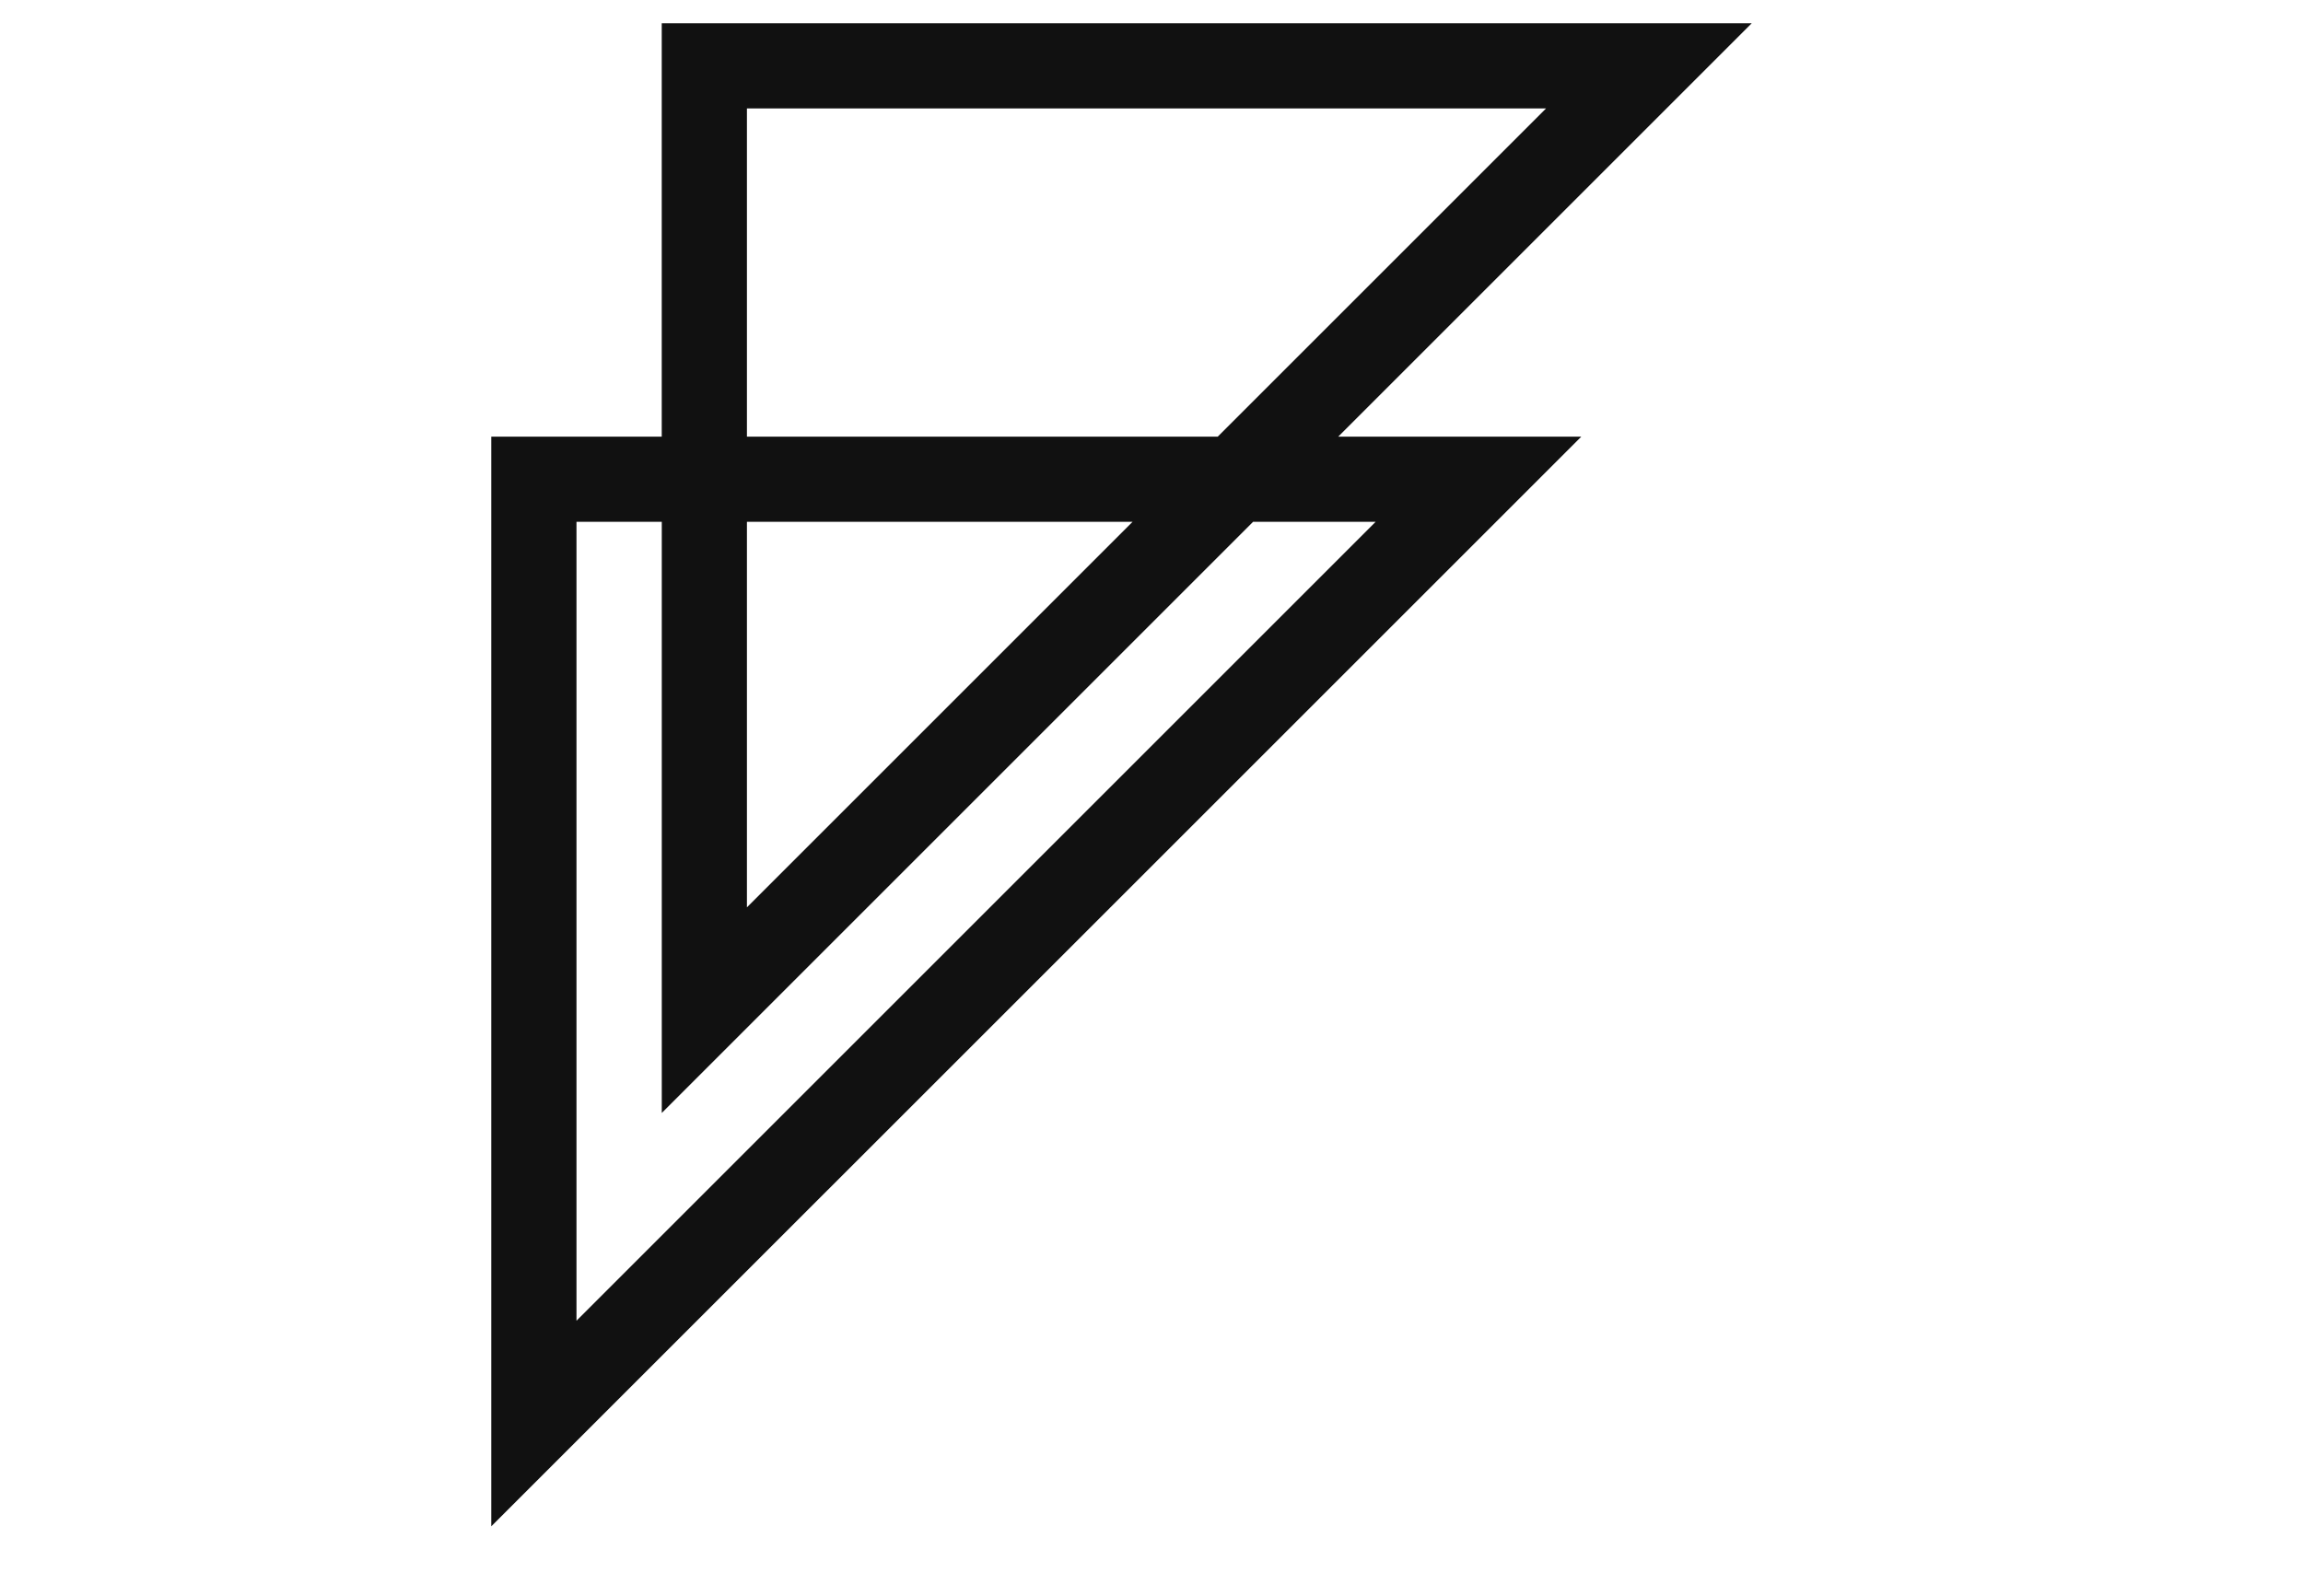 <?xml version="1.0" encoding="utf-8"?>
<!-- Generator: Adobe Illustrator 16.0.0, SVG Export Plug-In . SVG Version: 6.00 Build 0)  -->
<svg version="1.2" baseProfile="tiny" xmlns="http://www.w3.org/2000/svg" xmlns:xlink="http://www.w3.org/1999/xlink" x="0px"
	 y="0px" width="64.885px" height="44.981px" viewBox="0 -4.8 64.885 44.981" xml:space="preserve">
<g id="Calque_4">
	<rect x="0" y="-5.455" display="none" fill="#B7B7B7" width="64.885" height="44.981"/>
</g>
<g id="Calque_1" display="none">
	<path display="inline" fill="#111111" d="M23.074,4.819L42.001,37.78H4.146L23.074,4.819 M23.074,0L0,40.181h46.147L23.074,0
		L23.074,0z"/>
	<path display="inline" fill="#111111" d="M41.813,4.819L60.74,37.78H22.885L41.813,4.819 M41.813,0L18.739,40.181h46.146L41.813,0
		L41.813,0z"/>
</g>
<g id="Calque_2" display="none">
	<path display="inline" fill="#111111" d="M21.887,37.781l-2.4,2.4h30.709L30.042,20.027L45.397,4.672h-30.71v30.709l2.4-2.402
		V7.072h22.515L28.345,18.329l-8.858-8.858v21.11l8.858-8.857l16.058,16.057H21.887z M21.887,24.787v-9.521l4.761,4.761
		L21.887,24.787z"/>
</g>
<g id="Calque_3">
	<path fill="#111111" d="M49.354-4.145h-30.71v11.65h-4.803v30.71L29.197,22.86L44.552,7.505h-6.848L49.354-4.145z M21.044-1.745
		h22.516l-9.251,9.25H21.044V-1.745z M21.044,9.905H31.91L21.044,20.771V9.905z M38.758,9.905L27.5,21.163L16.242,32.421V9.905
		h2.403v16.66L34,11.21l1.305-1.305H38.758z"/>
</g>
<g id="Calque_5" display="none">
	<path display="inline" fill="#111111" d="M17.154,37.782l-2.4,2.398h40.177L30.042,15.29L50.134-4.8H9.953v40.177l2.4-2.41V-2.4
		h31.985L28.345,13.593L14.754,0v30.577l13.591-13.59l20.792,20.795H17.154z M17.154,24.784V5.795l9.494,9.494L17.154,24.784z"/>
</g>
</svg>
